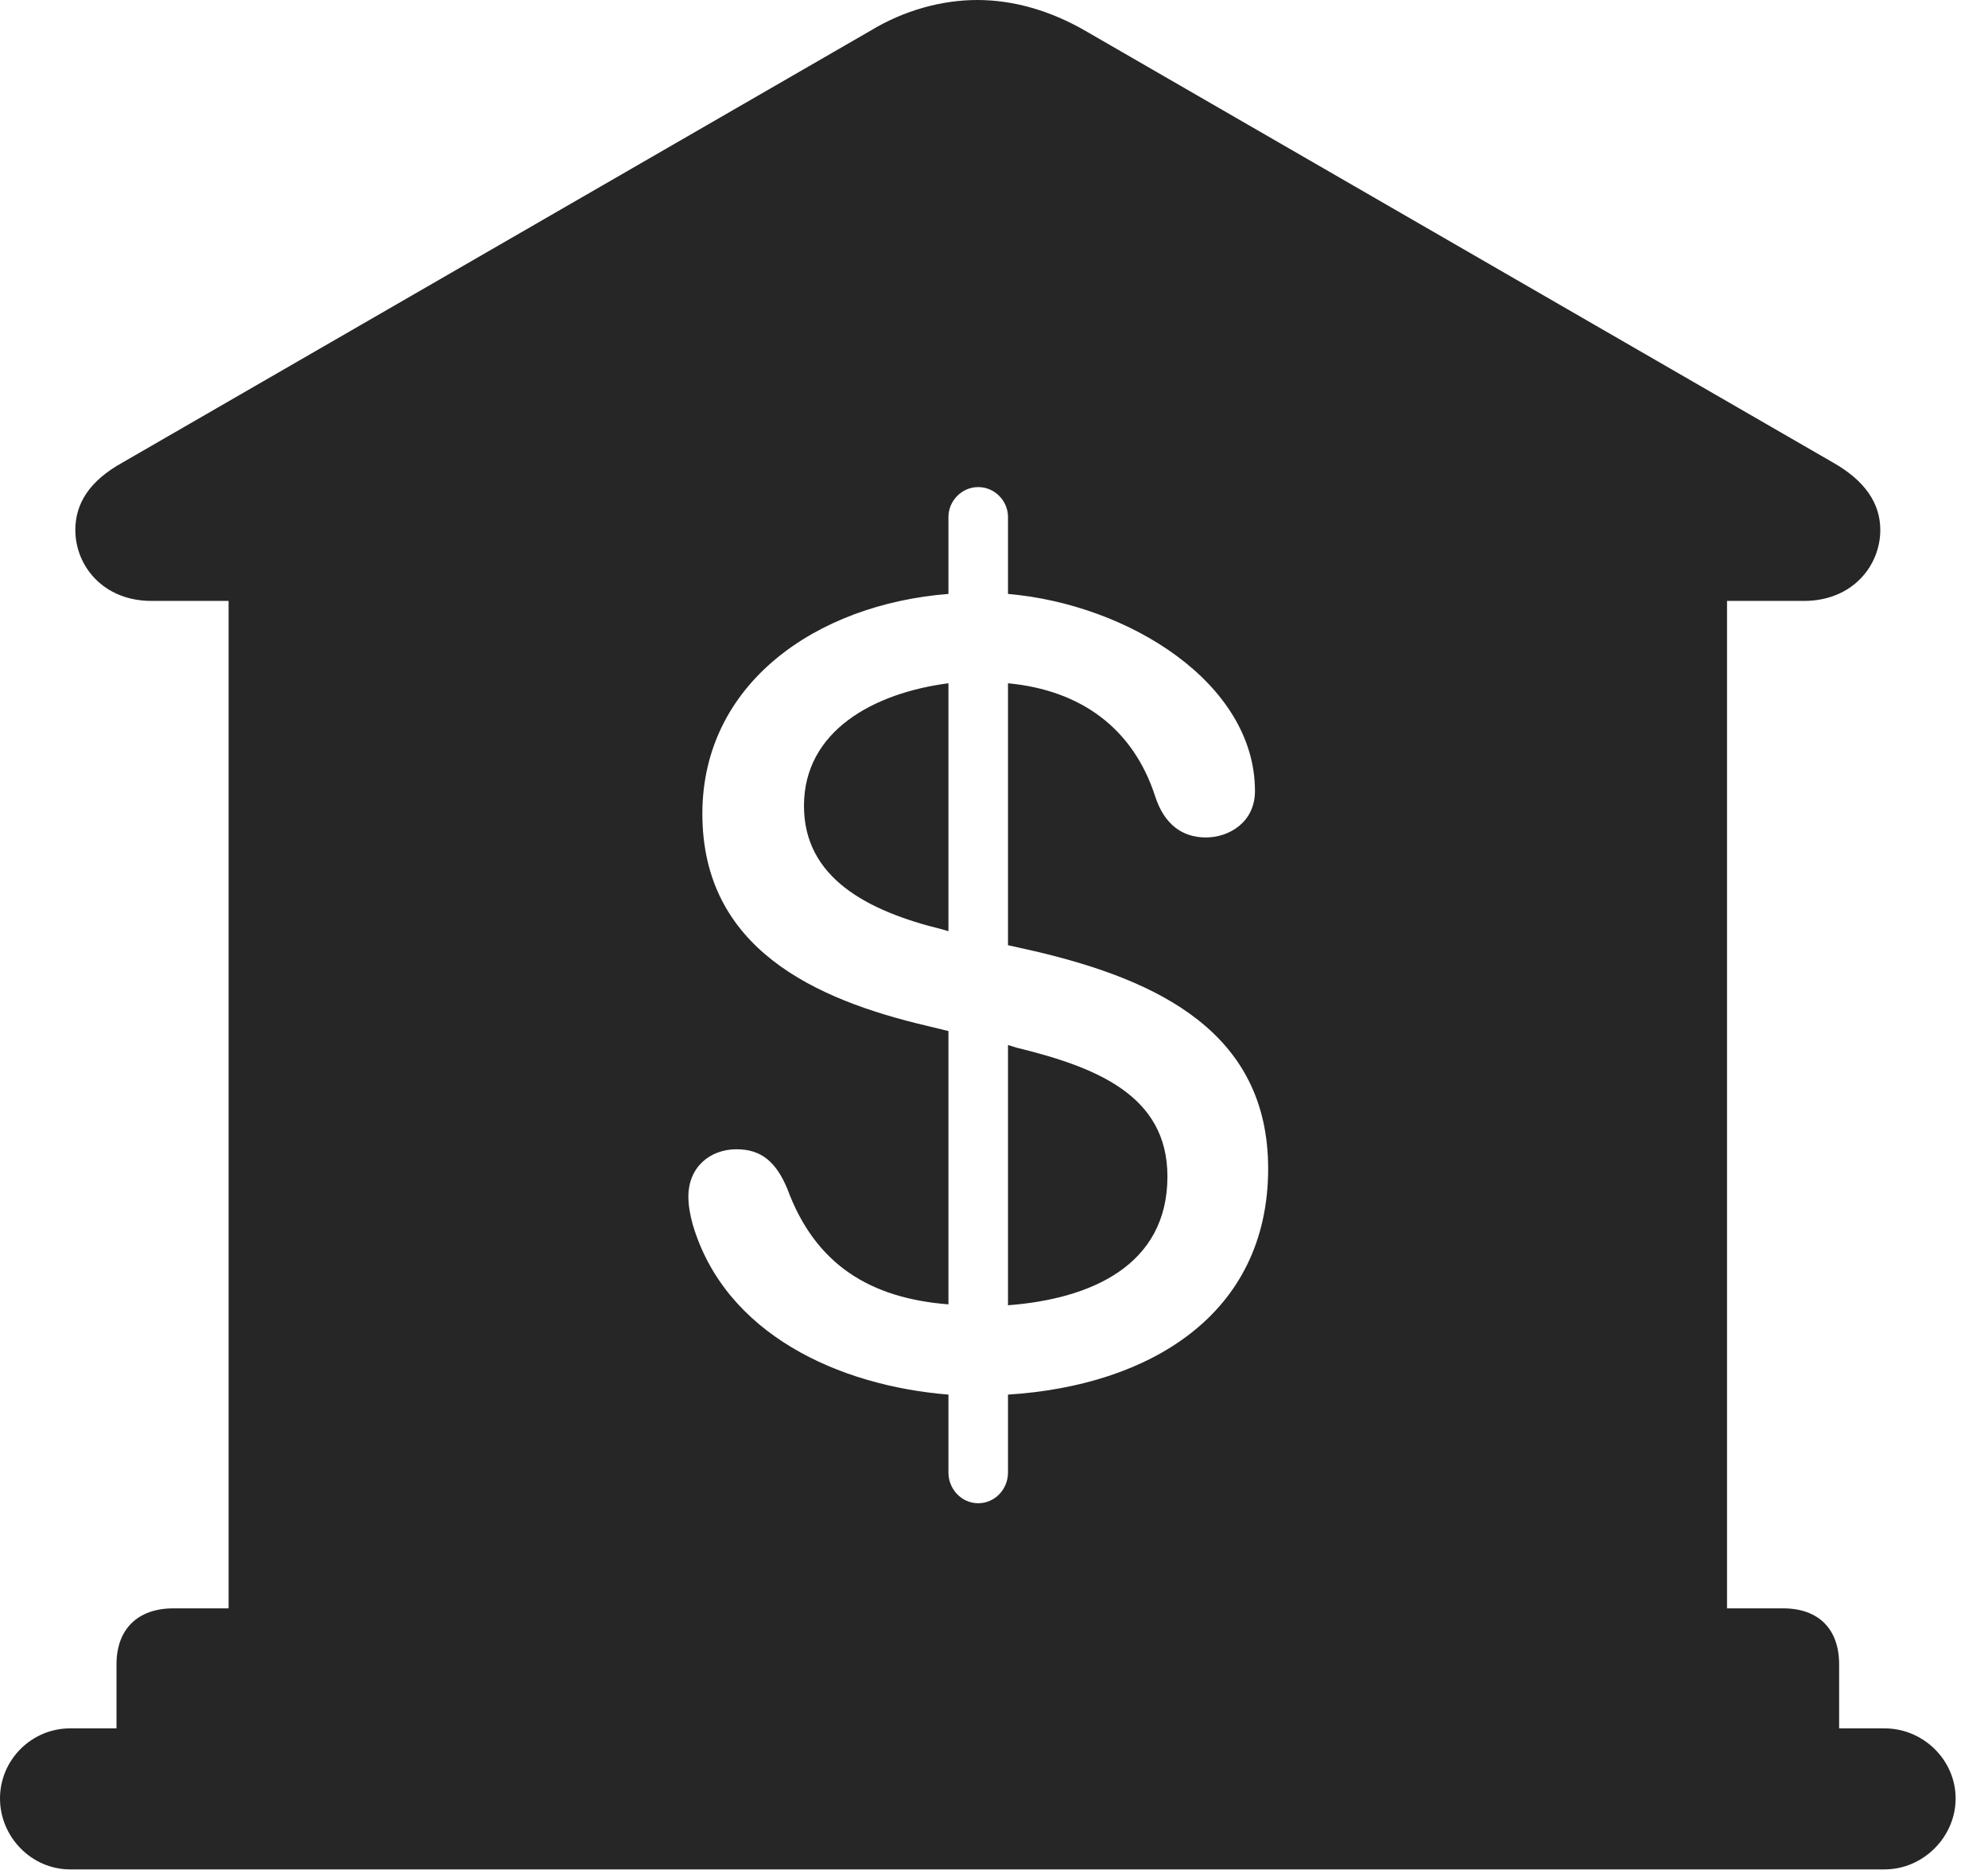<?xml version="1.0" encoding="UTF-8"?>
<!--Generator: Apple Native CoreSVG 326-->
<!DOCTYPE svg
PUBLIC "-//W3C//DTD SVG 1.1//EN"
       "http://www.w3.org/Graphics/SVG/1.1/DTD/svg11.dtd">
<svg version="1.1" xmlns="http://www.w3.org/2000/svg" xmlns:xlink="http://www.w3.org/1999/xlink" viewBox="0 0 22.168 20.85">
 <g>
  <rect height="20.85" opacity="0" width="22.168" x="0" y="0"/>
  <path d="M12.1 0.342L20.439 5.156C20.801 5.361 20.967 5.615 20.967 5.908C20.967 6.309 20.654 6.699 20.117 6.699L19.258 6.699L19.258 17.93L19.883 17.93C20.283 17.93 20.508 18.164 20.508 18.555L20.508 19.268L21.016 19.268C21.445 19.268 21.807 19.619 21.807 20.049C21.807 20.479 21.445 20.84 21.016 20.84L0.781 20.84C0.352 20.84 0 20.479 0 20.049C0 19.619 0.352 19.268 0.781 19.268L1.299 19.268L1.299 18.555C1.299 18.164 1.533 17.93 1.934 17.93L2.549 17.93L2.549 6.699L1.689 6.699C1.152 6.699 0.84 6.309 0.84 5.908C0.84 5.615 0.996 5.361 1.367 5.156L9.707 0.342C10.078 0.117 10.498 0 10.898 0C11.299 0 11.709 0.117 12.1 0.342ZM10.576 5.762L10.576 6.621C9.092 6.738 7.832 7.627 7.832 9.072C7.832 10.576 9.092 11.143 10.332 11.435L10.576 11.494L10.576 14.541C9.707 14.473 9.092 14.102 8.779 13.252C8.652 12.949 8.486 12.812 8.213 12.812C7.92 12.812 7.676 13.008 7.676 13.34C7.676 13.438 7.695 13.545 7.725 13.652C8.086 14.873 9.355 15.449 10.576 15.547L10.576 16.416C10.576 16.602 10.723 16.758 10.908 16.758C11.094 16.758 11.24 16.602 11.24 16.416L11.24 15.547C12.812 15.449 14.141 14.658 14.141 13.027C14.141 11.514 12.92 10.928 11.543 10.605L11.24 10.537L11.24 7.617C12.06 7.695 12.637 8.125 12.881 8.877C12.979 9.18 13.174 9.336 13.447 9.336C13.701 9.336 13.994 9.17 13.994 8.818C13.994 7.617 12.588 6.738 11.24 6.621L11.24 5.762C11.24 5.586 11.094 5.43 10.908 5.43C10.723 5.43 10.576 5.586 10.576 5.762ZM11.338 11.68C12.217 11.895 13.018 12.207 13.018 13.115C13.018 14.111 12.158 14.482 11.24 14.551L11.24 11.65ZM10.576 10.381L10.508 10.361C9.668 10.156 8.965 9.785 8.965 8.984C8.965 8.145 9.746 7.725 10.576 7.617Z" fill="black" fill-opacity="0.85"/>
 </g>
</svg>

